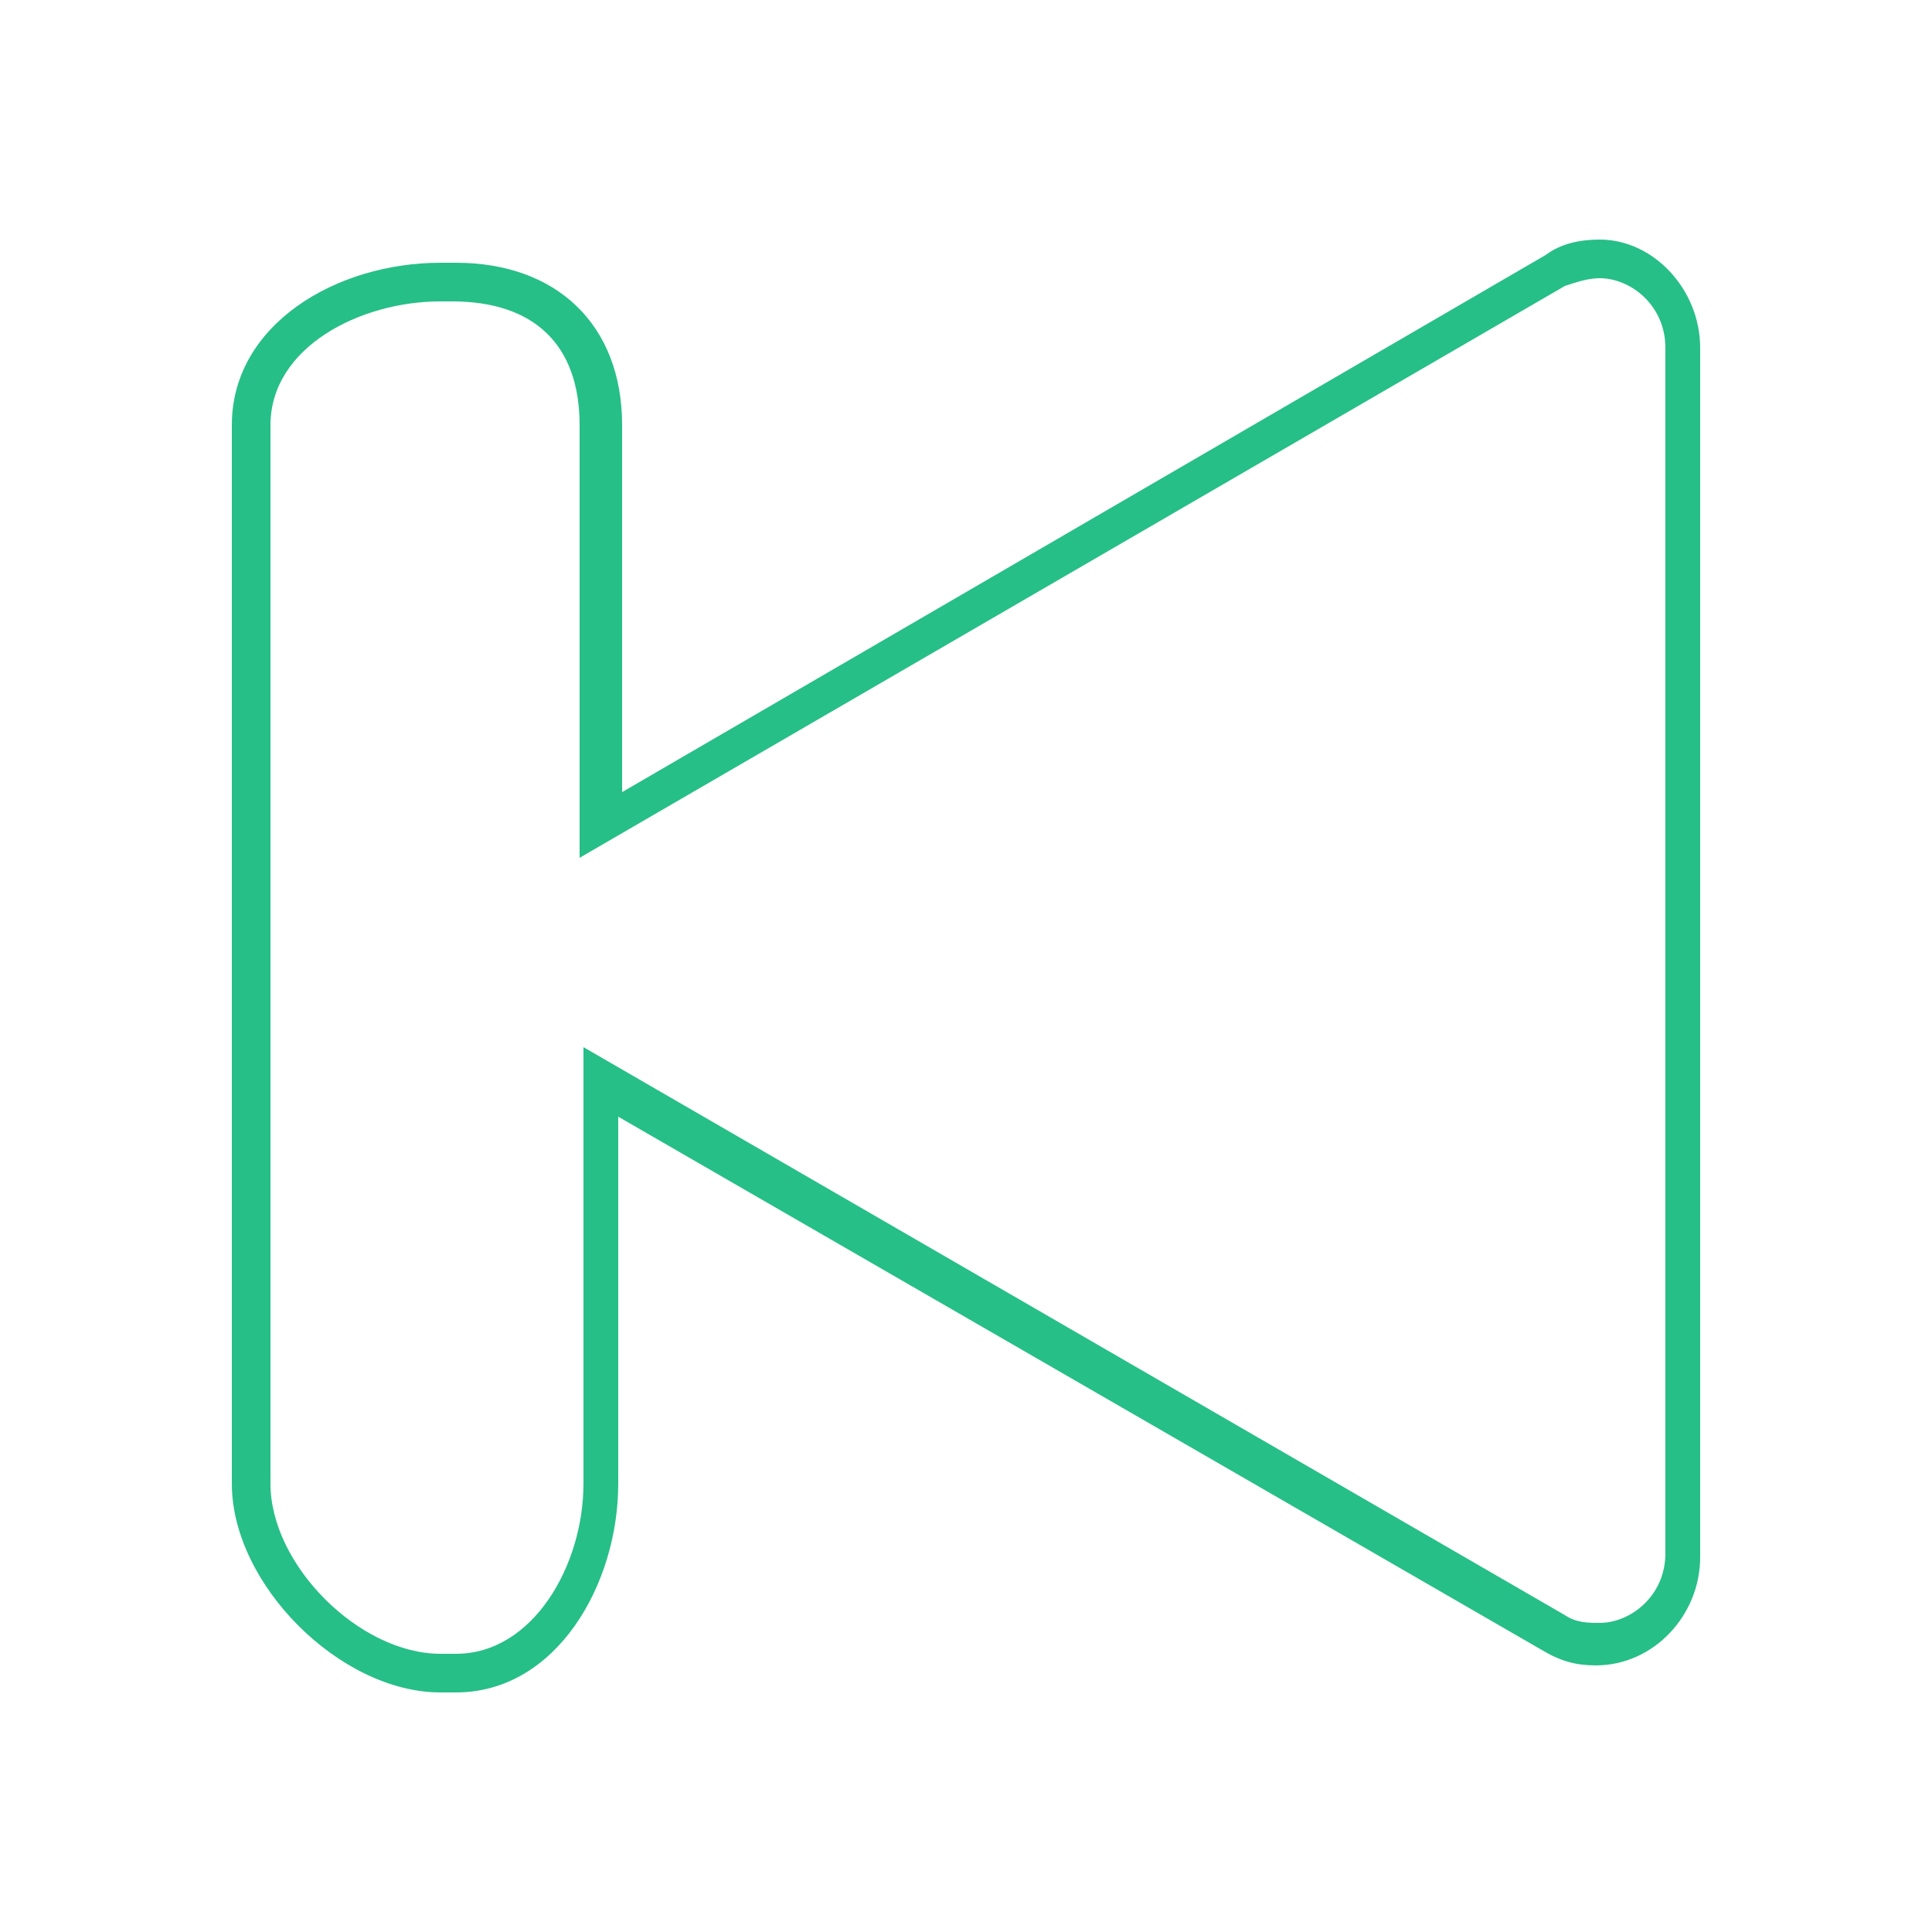 <?xml version="1.0" encoding="utf-8"?>
<!-- Generator: Adobe Illustrator 18.1.1, SVG Export Plug-In . SVG Version: 6.00 Build 0)  -->
<svg version="1.1" id="Layer_1" xmlns="http://www.w3.org/2000/svg" xmlns:xlink="http://www.w3.org/1999/xlink" x="0px" y="0px"
	 viewBox="0 0 50 50" enable-background="new 0 0 50 50" xml:space="preserve">
<path fill="#26BF87" d="M11.8,43.8h-0.4C8.8,43.8,6,41,6,38.4V11c0-2.6,2.7-4.2,5.4-4.2h0.4c2.6,0,4.3,1.6,4.3,4.2v9.5L40,6.6
	c0.4-0.3,0.9-0.4,1.4-0.4C42.8,6.2,44,7.5,44,9v31.3c0,1.5-1.2,2.8-2.7,2.8c-0.5,0-0.9-0.1-1.4-0.4L16,28.9v9.5
	C16,41,14.4,43.8,11.8,43.8z M11.4,7.8C9.3,7.8,7,9,7,11v27.4c0,2.1,2.3,4.4,4.4,4.4h0.4c2,0,3.3-2.3,3.3-4.4V27.1l25.4,14.7
	c0.3,0.2,0.6,0.2,0.9,0.2c0.8,0,1.7-0.7,1.7-1.8V9c0-1.1-0.9-1.8-1.7-1.8c-0.3,0-0.6,0.1-0.9,0.2L15,22.2V11c0-2.1-1.2-3.2-3.3-3.2
	H11.4z"/>
</svg>
